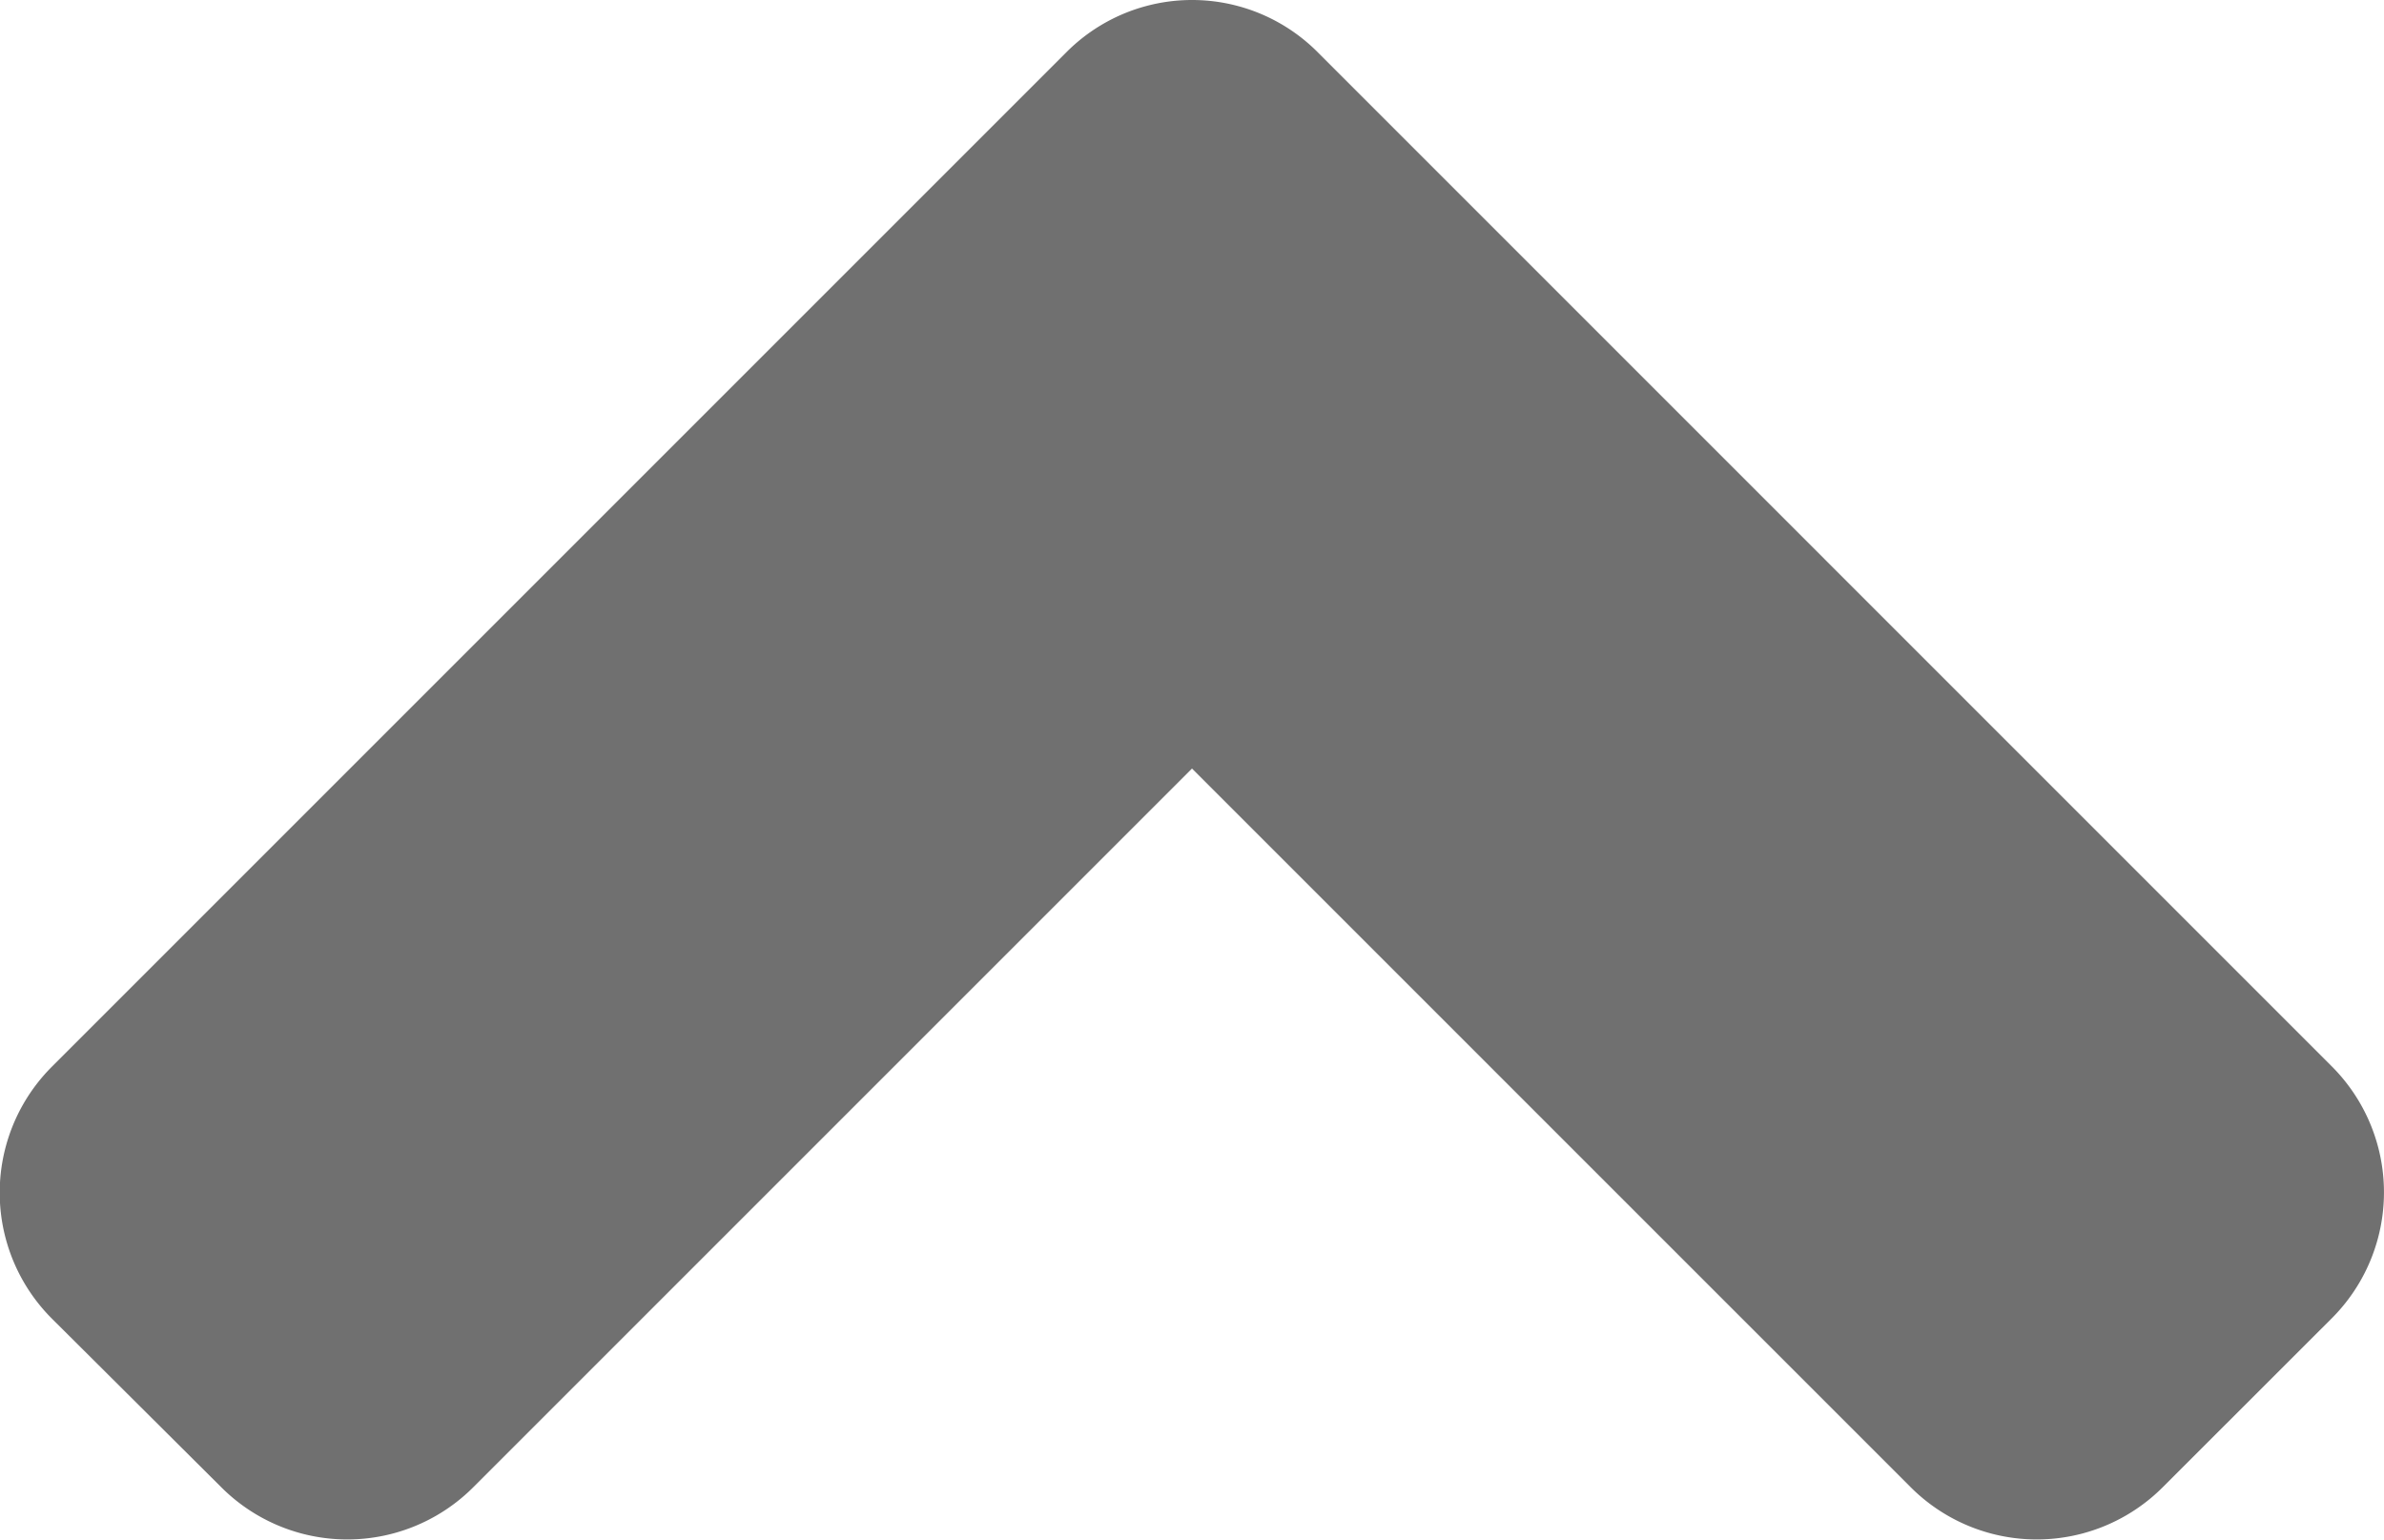 <svg xmlns="http://www.w3.org/2000/svg" width="21.868" height="14.123" viewBox="0 0 21.868 14.123">
  <path id="seta" d="M9.775-6.542a1.626,1.626,0,0,0,2.311,0l9.3-9.3a1.634,1.634,0,0,0,0-2.317L19.838-19.7a1.634,1.634,0,0,0-2.317,0l-6.59,6.59L4.341-19.7a1.634,1.634,0,0,0-2.317,0L.479-18.156a1.634,1.634,0,0,0,0,2.317Z" transform="translate(21.865 -6.06) rotate(180)" fill="#707070"/>
</svg>
